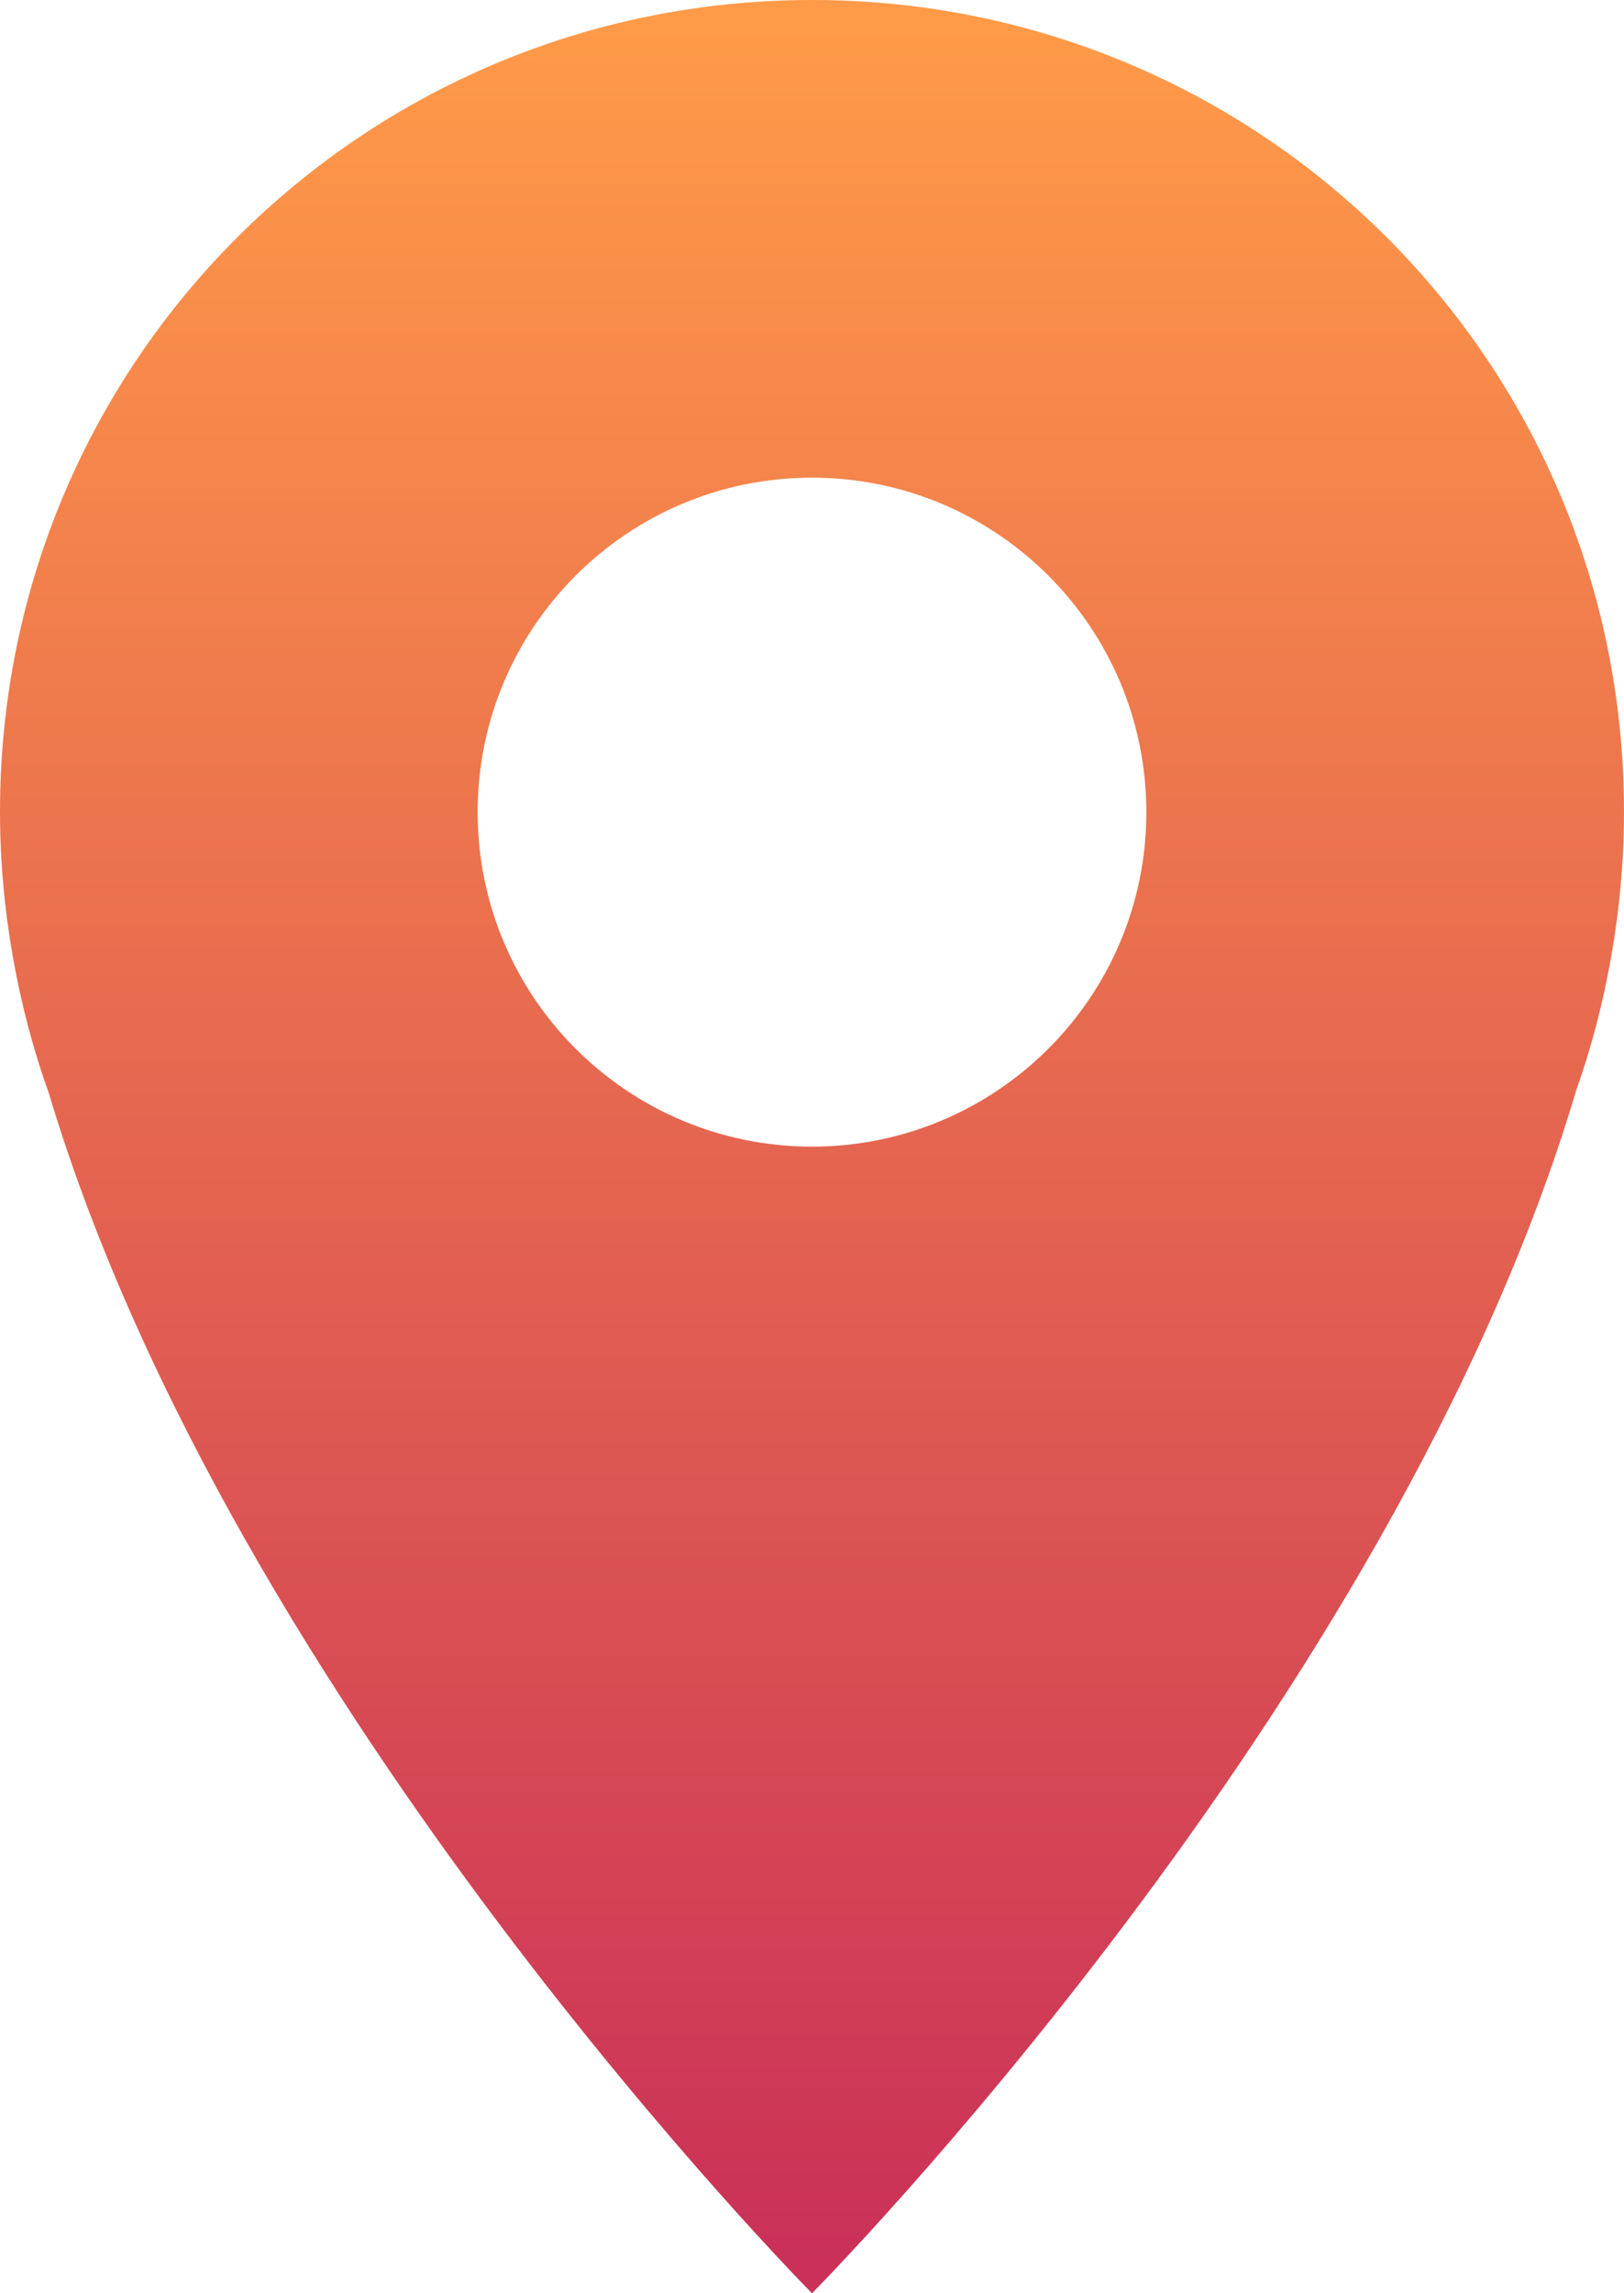 <?xml version="1.0" encoding="UTF-8"?>
<svg width="34px" height="48px" viewBox="0 0 34 48" version="1.1" xmlns="http://www.w3.org/2000/svg" xmlns:xlink="http://www.w3.org/1999/xlink">
    <!-- Generator: Sketch 45 (43475) - http://www.bohemiancoding.com/sketch -->
    <title>Pin Icon</title>
    <desc>Created with Sketch.</desc>
    <defs>
        <linearGradient x1="50%" y1="100%" x2="50%" y2="0%" id="linearGradient-1">
            <stop stop-color="#CA3058" offset="0%"></stop>
            <stop stop-color="#FF9A48" offset="100%"></stop>
        </linearGradient>
    </defs>
    <g id="desktop" stroke="none" stroke-width="1" fill="none" fill-rule="evenodd">
        <g id="5" transform="translate(-933, -1846)" fill="url(#linearGradient-1)">
            <g id="map" transform="translate(0, 1694)">
                <g id="Map">
                    <g id="pin" transform="translate(866, 61)">
                        <g id="Group-4">
                            <path d="M99.996,113.832 C96.154,126.754 84,139 84,139 C84,139 71.888,126.786 68.026,113.892 C67.374,112.078 67,110.03 67,107.99 C67,98.552 74.612,91 84,91 C93.388,91 101,98.552 101,107.99 C101,110.008 100.634,112.036 99.996,113.832 L99.996,113.832 Z M84,100.998 C80.134,100.998 77,104.134 77,108 C77,111.864 80.134,115 84,115 C87.866,115 91,111.864 91,108 C91,104.134 87.866,100.998 84,100.998 L84,100.998 Z" id="Pin-Icon"></path>
                        </g>
                    </g>
                </g>
            </g>
        </g>
    </g>
</svg>